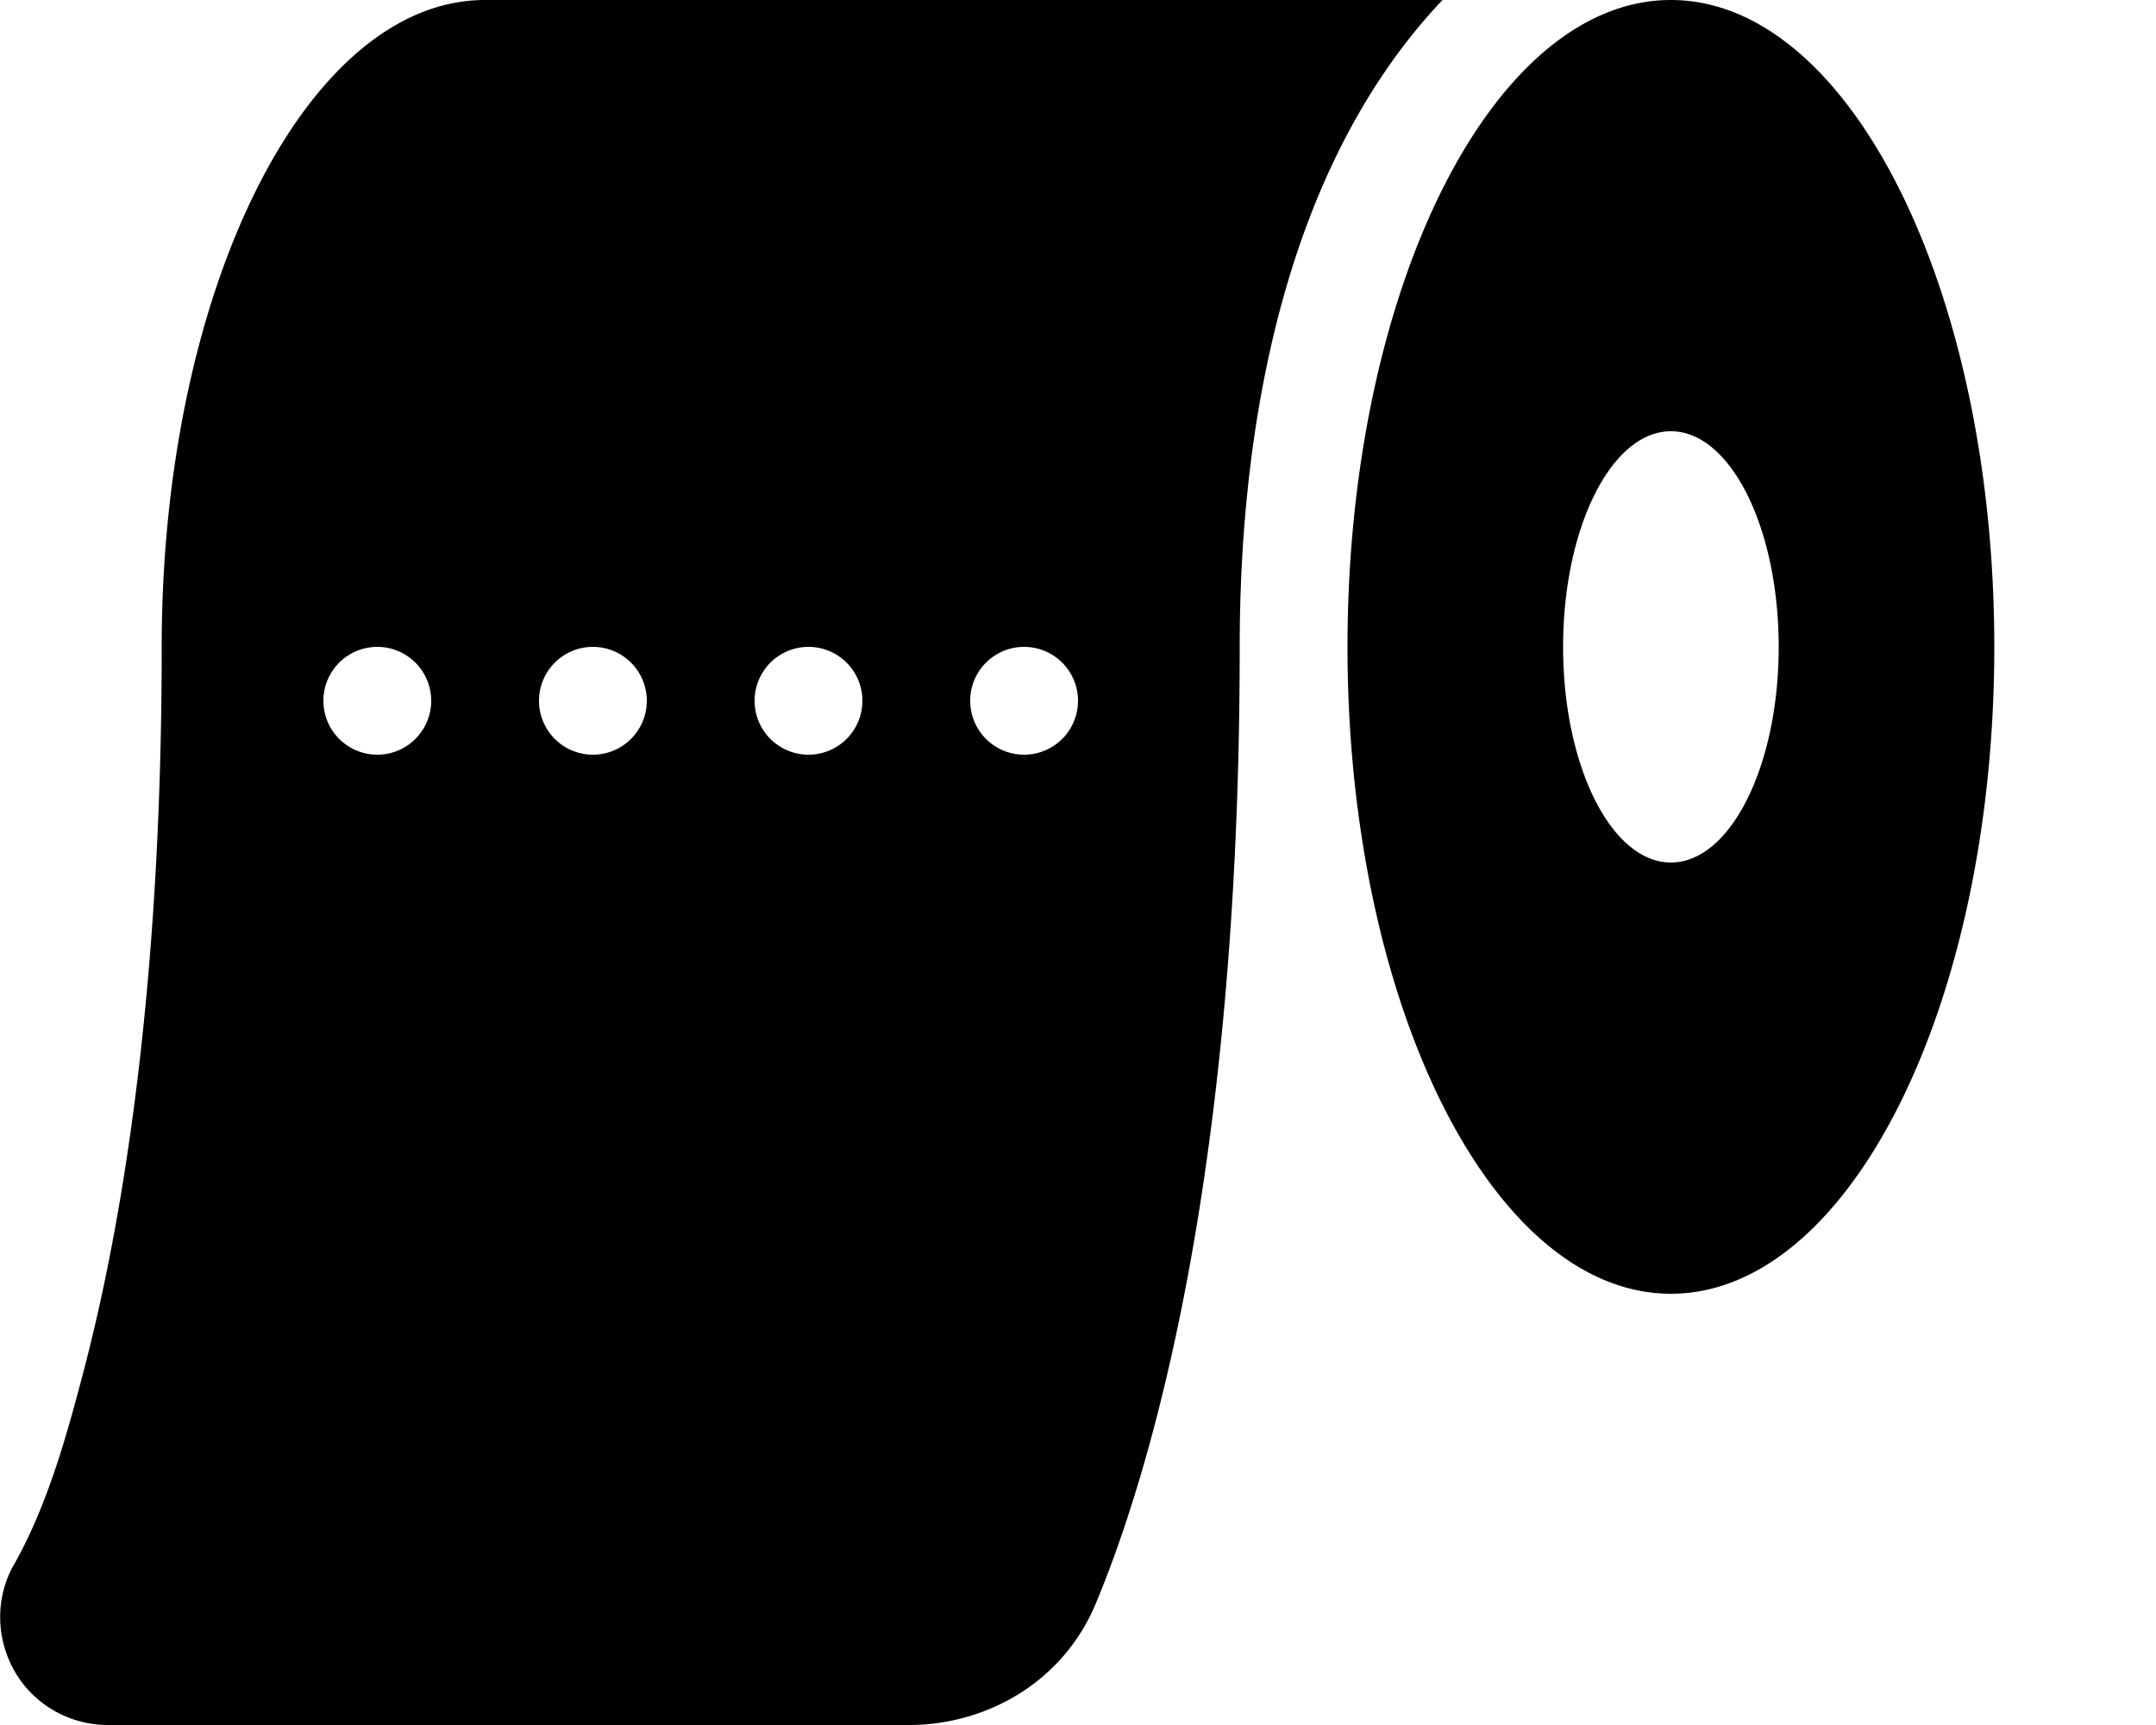 <svg xmlns="http://www.w3.org/2000/svg" viewBox="0 0 640 512"><path d="M428.2 0C381.2 49.6 368 126.5 368 192c0 158.8-27.3 247-42.7 283.9c-10 24-33.2 36.1-55.4 36.1H32c-11.5 0-22.2-6.2-27.8-16.2s-5.6-22.3 .4-32.2c9.8-17.7 15.4-38.2 20.5-57.7C36.3 362.8 48 293.5 48 192C48 86 91 0 144 0H428.2zM496 384c-53 0-96-86-96-192S443 0 496 0s96 86 96 192s-43 192-96 192zm0-128c17.7 0 32-28.7 32-64s-14.3-64-32-64s-32 28.7-32 64s14.3 64 32 64zM128 208a16 16 0 1 0 -32 0 16 16 0 1 0 32 0zm64 0a16 16 0 1 0 -32 0 16 16 0 1 0 32 0zm48 16a16 16 0 1 0 0-32 16 16 0 1 0 0 32zm80-16a16 16 0 1 0 -32 0 16 16 0 1 0 32 0z"/></svg>